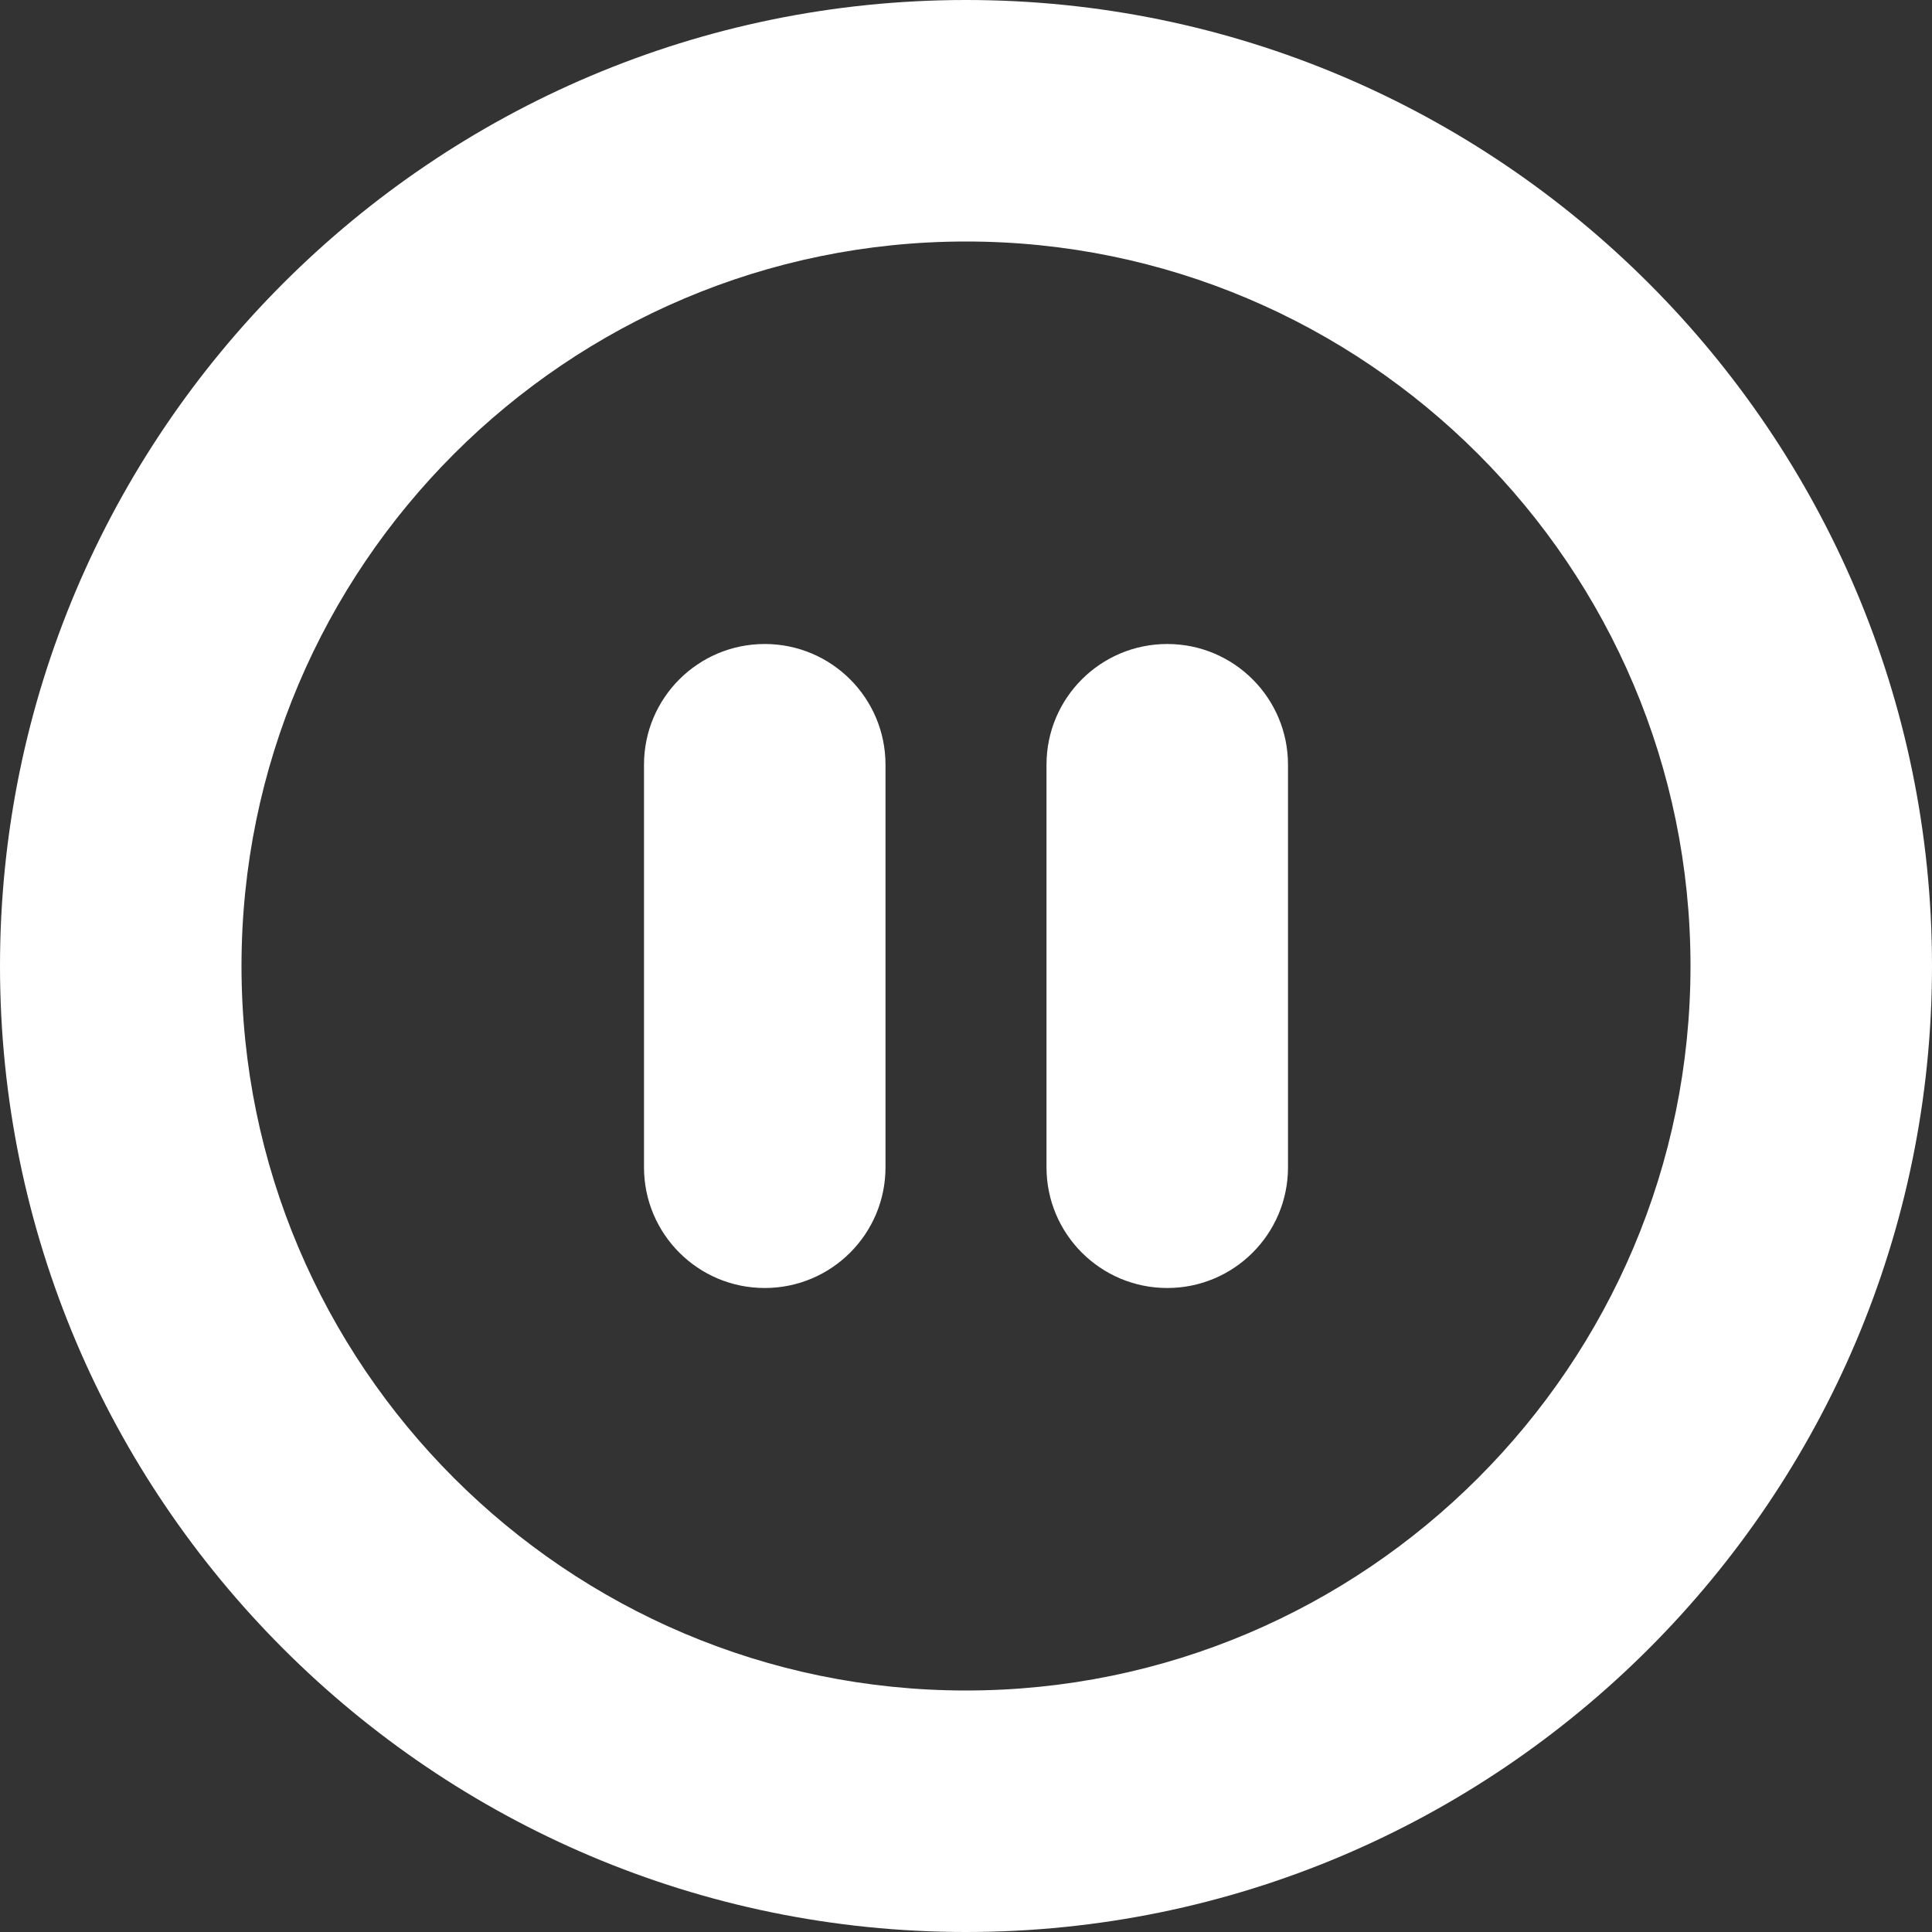 <svg width="33" height="33" viewBox="0 0 33 33" fill="none" xmlns="http://www.w3.org/2000/svg">
<rect x="0" y="0" width="33" height="33" fill="#333333" stroke="none"/>
<path d="M16.5 0C7.402 0 0 7.402 0 16.5C0 25.598 7.402 33 16.5 33C25.598 33 33 25.598 33 16.5C33 7.402 25.598 0 16.5 0ZM16.5 28.875C9.677 28.875 4.125 23.323 4.125 16.5C4.125 9.677 9.677 4.125 16.5 4.125C23.323 4.125 28.875 9.677 28.875 16.5C28.875 23.323 23.323 28.875 16.5 28.875ZM15.125 13.062V19.938C15.125 21.077 14.202 22 13.062 22C11.923 22 11 21.077 11 19.938V13.062C11 11.923 11.923 11 13.062 11C14.202 11 15.125 11.923 15.125 13.062ZM22 13.062V19.938C22 21.077 21.077 22 19.938 22C18.798 22 17.875 21.077 17.875 19.938V13.062C17.875 11.923 18.798 11 19.938 11C21.077 11 22 11.923 22 13.062Z" fill="white"/>
</svg>
